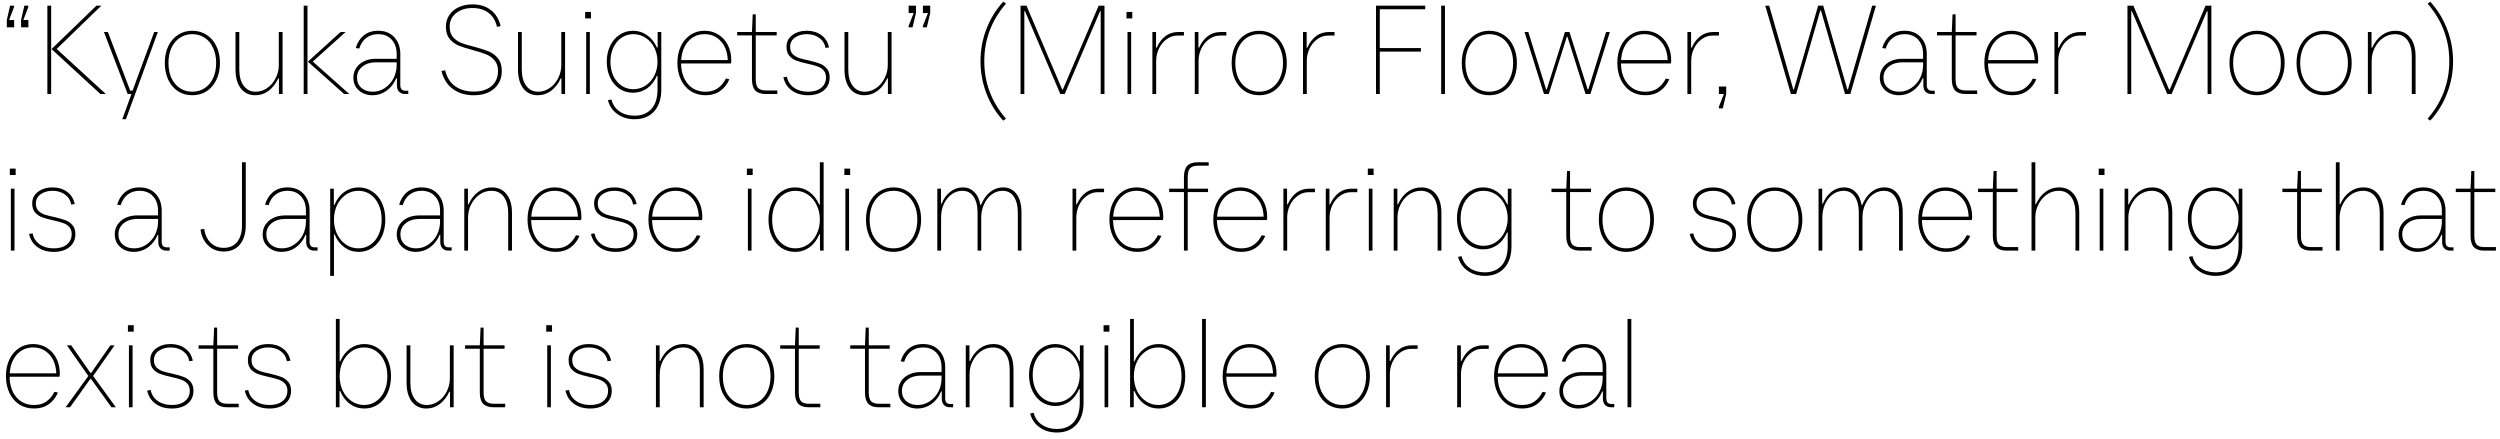 <svg width="399" height="70" viewBox="0 0 399 70" fill="none" xmlns="http://www.w3.org/2000/svg">
<path d="M2.256 4.365H1.088V3.196L1.611 0.9H2.236V1.142L1.45 3.196H2.256V4.365ZM4.532 4.365H3.364V3.196L3.888 0.9H4.512V1.142L3.726 3.196H4.532V4.365ZM8.164 15H7.56V0.9H8.164V15ZM16.181 0.9L9.05 7.809L16.886 15H16.02L8.224 7.829L15.395 0.9H16.181ZM21.163 14.456L24.608 5.11H25.192L20.096 19.029H19.512L20.982 15H20.378L16.591 5.11H17.215L20.781 14.456H21.163ZM30.693 15.201C29.834 15.201 29.069 14.987 28.397 14.557C27.739 14.114 27.222 13.503 26.846 12.724C26.484 11.932 26.302 11.039 26.302 10.045C26.302 9.051 26.484 8.165 26.846 7.386C27.222 6.607 27.739 6.003 28.397 5.573C29.069 5.13 29.834 4.908 30.693 4.908C31.553 4.908 32.318 5.13 32.99 5.573C33.661 6.003 34.178 6.607 34.541 7.386C34.917 8.165 35.105 9.051 35.105 10.045C35.105 11.039 34.917 11.932 34.541 12.724C34.178 13.503 33.661 14.114 32.99 14.557C32.318 14.987 31.553 15.201 30.693 15.201ZM30.693 14.637C31.445 14.637 32.11 14.443 32.688 14.053C33.265 13.664 33.708 13.127 34.017 12.442C34.339 11.744 34.5 10.945 34.5 10.045C34.5 9.159 34.339 8.366 34.017 7.668C33.708 6.97 33.265 6.426 32.688 6.036C32.11 5.647 31.445 5.452 30.693 5.452C29.941 5.452 29.277 5.647 28.699 6.036C28.122 6.426 27.672 6.97 27.35 7.668C27.041 8.366 26.886 9.159 26.886 10.045C26.886 10.945 27.041 11.744 27.35 12.442C27.672 13.127 28.122 13.664 28.699 14.053C29.277 14.443 29.941 14.637 30.693 14.637ZM40.75 15.201C39.783 15.201 39.011 14.839 38.433 14.114C37.869 13.375 37.587 12.368 37.587 11.092V5.11H38.192V11.072C38.192 12.187 38.427 13.06 38.897 13.691C39.367 14.322 40.004 14.637 40.81 14.637C41.468 14.637 42.079 14.443 42.643 14.053C43.207 13.664 43.657 13.14 43.993 12.482C44.328 11.824 44.496 11.126 44.496 10.387V5.11H45.101V15H44.516V12.502H44.416C44.026 13.348 43.509 14.013 42.865 14.496C42.234 14.966 41.529 15.201 40.75 15.201ZM49.074 15H48.47V0.9H49.074V15ZM55.157 5.11L49.92 9.823L55.742 15H54.916L49.135 9.843L54.352 5.11H55.157ZM65.159 14.476V15H64.615C64.239 15 63.93 14.879 63.688 14.637C63.46 14.396 63.346 14.06 63.346 13.63V12.482H63.245C62.883 13.342 62.359 14.013 61.674 14.496C61.003 14.966 60.264 15.201 59.458 15.201C58.599 15.201 57.874 14.946 57.283 14.436C56.692 13.912 56.397 13.234 56.397 12.402C56.397 11.811 56.551 11.287 56.86 10.83C57.169 10.374 57.592 10.018 58.129 9.763C58.679 9.508 59.29 9.38 59.962 9.38H63.306V8.635C63.306 7.681 63.044 6.916 62.52 6.339C61.996 5.748 61.271 5.452 60.345 5.452C59.606 5.452 58.975 5.654 58.451 6.057C57.927 6.459 57.558 7.023 57.343 7.749L56.779 7.668C57.021 6.822 57.444 6.151 58.048 5.654C58.666 5.157 59.431 4.908 60.345 4.908C61.446 4.908 62.312 5.258 62.943 5.956C63.574 6.641 63.89 7.534 63.89 8.635V13.59C63.89 13.872 63.957 14.094 64.091 14.255C64.239 14.402 64.434 14.476 64.675 14.476H65.159ZM59.478 14.637C60.19 14.637 60.835 14.443 61.412 14.053C62.003 13.664 62.466 13.147 62.802 12.502C63.138 11.844 63.306 11.139 63.306 10.387V9.944H59.982C59.123 9.944 58.404 10.172 57.827 10.629C57.263 11.086 56.981 11.676 56.981 12.402C56.981 13.073 57.216 13.617 57.686 14.033C58.156 14.436 58.753 14.637 59.478 14.637ZM75.614 15.201C74.312 15.201 73.204 14.872 72.291 14.214C71.378 13.543 70.767 12.583 70.458 11.334L71.042 11.213C71.311 12.341 71.848 13.194 72.653 13.771C73.473 14.335 74.46 14.617 75.614 14.617C76.823 14.617 77.77 14.322 78.455 13.731C79.139 13.127 79.482 12.328 79.482 11.334C79.482 10.622 79.301 10.058 78.938 9.642C78.575 9.212 78.126 8.89 77.588 8.675C77.065 8.46 76.353 8.232 75.453 7.99C74.5 7.735 73.741 7.493 73.177 7.265C72.613 7.023 72.136 6.668 71.747 6.198C71.358 5.714 71.163 5.07 71.163 4.264C71.163 3.566 71.344 2.948 71.707 2.411C72.069 1.86 72.573 1.437 73.217 1.142C73.862 0.846 74.594 0.699 75.413 0.699C76.595 0.699 77.568 1.001 78.334 1.605C79.113 2.196 79.636 3.049 79.905 4.163L79.321 4.284C79.092 3.304 78.643 2.558 77.971 2.048C77.3 1.538 76.447 1.283 75.413 1.283C74.339 1.283 73.459 1.558 72.774 2.109C72.103 2.646 71.767 3.364 71.767 4.264C71.767 4.949 71.942 5.499 72.291 5.916C72.64 6.318 73.076 6.627 73.6 6.842C74.124 7.044 74.822 7.252 75.695 7.467C76.662 7.722 77.434 7.97 78.011 8.212C78.589 8.454 79.079 8.823 79.482 9.32C79.885 9.817 80.086 10.488 80.086 11.334C80.086 12.489 79.683 13.422 78.878 14.134C78.085 14.846 76.998 15.201 75.614 15.201ZM85.835 15.201C84.868 15.201 84.096 14.839 83.519 14.114C82.955 13.375 82.673 12.368 82.673 11.092V5.11H83.277V11.072C83.277 12.187 83.512 13.06 83.982 13.691C84.452 14.322 85.09 14.637 85.895 14.637C86.553 14.637 87.164 14.443 87.728 14.053C88.292 13.664 88.742 13.14 89.078 12.482C89.414 11.824 89.582 11.126 89.582 10.387V5.11H90.186V15H89.602V12.502H89.501C89.112 13.348 88.595 14.013 87.95 14.496C87.319 14.966 86.614 15.201 85.835 15.201ZM94.139 15H93.555V5.11H94.139V15ZM94.321 2.934H93.394V1.907H94.321V2.934ZM101.273 19.029C100.212 19.029 99.299 18.753 98.534 18.203C97.768 17.666 97.264 16.927 97.023 15.987L97.587 15.886C97.788 16.692 98.218 17.323 98.876 17.78C99.547 18.236 100.346 18.465 101.273 18.465C102.428 18.465 103.327 18.102 103.972 17.377C104.617 16.652 104.939 15.618 104.939 14.275V12.099H104.838C104.462 12.972 103.938 13.644 103.267 14.114C102.596 14.57 101.85 14.799 101.031 14.799C100.239 14.799 99.52 14.59 98.876 14.174C98.245 13.744 97.748 13.154 97.385 12.402C97.023 11.65 96.841 10.797 96.841 9.843C96.841 8.903 97.023 8.057 97.385 7.305C97.748 6.553 98.245 5.969 98.876 5.553C99.52 5.123 100.239 4.908 101.031 4.908C101.85 4.908 102.596 5.143 103.267 5.613C103.938 6.07 104.469 6.735 104.858 7.608H104.959V5.11H105.543V14.275C105.543 15.779 105.16 16.947 104.395 17.78C103.643 18.612 102.602 19.029 101.273 19.029ZM101.071 14.235C101.797 14.235 102.455 14.04 103.045 13.65C103.636 13.261 104.1 12.731 104.435 12.059C104.771 11.388 104.939 10.649 104.939 9.843C104.939 9.038 104.771 8.299 104.435 7.628C104.1 6.956 103.636 6.426 103.045 6.036C102.455 5.647 101.797 5.452 101.071 5.452C100.373 5.452 99.749 5.64 99.198 6.016C98.648 6.392 98.211 6.916 97.889 7.587C97.58 8.259 97.426 9.011 97.426 9.843C97.426 10.689 97.58 11.448 97.889 12.12C98.211 12.778 98.648 13.295 99.198 13.671C99.749 14.047 100.373 14.235 101.071 14.235ZM116.714 9.662C116.714 9.81 116.694 9.964 116.653 10.125H108.697C108.724 11.482 109.086 12.576 109.785 13.409C110.496 14.228 111.436 14.637 112.605 14.637C113.397 14.637 114.055 14.449 114.579 14.073C115.116 13.684 115.539 13.174 115.848 12.543L116.412 12.643C116.076 13.436 115.586 14.06 114.941 14.517C114.297 14.973 113.518 15.201 112.605 15.201C111.718 15.201 110.933 14.987 110.248 14.557C109.577 14.114 109.053 13.503 108.677 12.724C108.301 11.932 108.113 11.039 108.113 10.045C108.113 9.051 108.294 8.165 108.657 7.386C109.033 6.607 109.543 6.003 110.188 5.573C110.846 5.13 111.598 4.908 112.444 4.908C113.263 4.908 113.995 5.11 114.639 5.513C115.297 5.916 115.807 6.48 116.17 7.205C116.533 7.916 116.714 8.736 116.714 9.662ZM112.444 5.452C111.396 5.452 110.53 5.835 109.845 6.6C109.174 7.352 108.798 8.346 108.717 9.582H116.15C116.096 8.319 115.727 7.319 115.042 6.58C114.371 5.828 113.504 5.452 112.444 5.452ZM122.187 15C121.448 15 120.898 14.812 120.535 14.436C120.186 14.06 120.012 13.462 120.012 12.643V5.654H117.655V5.11H120.012L120.132 2.29H120.616V5.11H123.96V5.654H120.616V12.643C120.616 13.288 120.737 13.751 120.978 14.033C121.234 14.302 121.65 14.436 122.227 14.436H124.06V15H122.187ZM128.969 15.201C127.948 15.201 127.089 14.953 126.39 14.456C125.692 13.959 125.236 13.254 125.021 12.341L125.585 12.24C125.732 12.979 126.108 13.563 126.713 13.993C127.317 14.423 128.069 14.637 128.969 14.637C129.855 14.637 130.553 14.429 131.064 14.013C131.574 13.597 131.829 13.046 131.829 12.361C131.829 11.878 131.695 11.495 131.426 11.213C131.171 10.931 130.842 10.723 130.439 10.589C130.036 10.441 129.513 10.3 128.868 10.166C128.143 10.005 127.559 9.843 127.116 9.682C126.672 9.521 126.296 9.266 125.988 8.917C125.679 8.554 125.524 8.071 125.524 7.467C125.524 6.688 125.833 6.07 126.451 5.613C127.069 5.143 127.841 4.908 128.767 4.908C129.667 4.908 130.432 5.137 131.064 5.593C131.708 6.036 132.124 6.694 132.312 7.567L131.748 7.648C131.628 6.963 131.292 6.426 130.741 6.036C130.204 5.647 129.546 5.452 128.767 5.452C128.015 5.452 127.384 5.634 126.874 5.996C126.364 6.359 126.108 6.849 126.108 7.467C126.108 7.95 126.236 8.333 126.491 8.615C126.76 8.883 127.089 9.091 127.478 9.239C127.881 9.373 128.411 9.508 129.069 9.642C129.808 9.817 130.392 9.984 130.822 10.146C131.265 10.307 131.641 10.569 131.95 10.931C132.259 11.28 132.413 11.757 132.413 12.361C132.413 13.234 132.098 13.926 131.466 14.436C130.835 14.946 130.003 15.201 128.969 15.201ZM137.943 15.201C136.976 15.201 136.204 14.839 135.626 14.114C135.062 13.375 134.78 12.368 134.78 11.092V5.11H135.385V11.072C135.385 12.187 135.62 13.06 136.09 13.691C136.56 14.322 137.197 14.637 138.003 14.637C138.661 14.637 139.272 14.443 139.836 14.053C140.4 13.664 140.85 13.14 141.186 12.482C141.521 11.824 141.689 11.126 141.689 10.387V5.11H142.294V15H141.709V12.502H141.609C141.219 13.348 140.702 14.013 140.058 14.496C139.427 14.966 138.722 15.201 137.943 15.201ZM145.643 4.365H145.018V4.123L145.824 2.088H145.018V0.9H146.187V2.088L145.643 4.365ZM147.919 4.365H147.295V4.123L148.1 2.088H147.295V0.9H148.463V2.088L147.919 4.365ZM160.113 19.25C158.958 18.001 158.065 16.558 157.434 14.919C156.803 13.268 156.487 11.549 156.487 9.763C156.487 7.977 156.803 6.265 157.434 4.626C158.065 2.975 158.958 1.524 160.113 0.276L160.556 0.578C158.246 3.25 157.091 6.312 157.091 9.763C157.091 13.214 158.246 16.276 160.556 18.948L160.113 19.25ZM163.484 15H162.88V0.9H163.826L169.527 14.295H169.627L175.348 0.9H176.275V15H175.67V1.786H175.57L169.93 15H169.225L163.585 1.786H163.484V15ZM180.533 15H179.949V5.11H180.533V15ZM180.714 2.934H179.788V1.907H180.714V2.934ZM183.92 15V5.11H184.504V7.608H184.605C184.968 6.802 185.438 6.184 186.015 5.754C186.592 5.325 187.271 5.11 188.049 5.11H188.956V5.674H187.949C187.304 5.674 186.72 5.869 186.196 6.258C185.673 6.634 185.263 7.131 184.968 7.749C184.672 8.366 184.524 9.024 184.524 9.723V15H183.92ZM190.687 15V5.11H191.271V7.608H191.372C191.734 6.802 192.204 6.184 192.782 5.754C193.359 5.325 194.037 5.11 194.816 5.11H195.723V5.674H194.715C194.071 5.674 193.487 5.869 192.963 6.258C192.439 6.634 192.03 7.131 191.734 7.749C191.439 8.366 191.291 9.024 191.291 9.723V15H190.687ZM200.963 15.201C200.104 15.201 199.338 14.987 198.667 14.557C198.009 14.114 197.492 13.503 197.116 12.724C196.753 11.932 196.572 11.039 196.572 10.045C196.572 9.051 196.753 8.165 197.116 7.386C197.492 6.607 198.009 6.003 198.667 5.573C199.338 5.13 200.104 4.908 200.963 4.908C201.823 4.908 202.588 5.13 203.259 5.573C203.931 6.003 204.448 6.607 204.81 7.386C205.186 8.165 205.374 9.051 205.374 10.045C205.374 11.039 205.186 11.932 204.81 12.724C204.448 13.503 203.931 14.114 203.259 14.557C202.588 14.987 201.823 15.201 200.963 15.201ZM200.963 14.637C201.715 14.637 202.38 14.443 202.957 14.053C203.535 13.664 203.978 13.127 204.287 12.442C204.609 11.744 204.77 10.945 204.77 10.045C204.77 9.159 204.609 8.366 204.287 7.668C203.978 6.97 203.535 6.426 202.957 6.036C202.38 5.647 201.715 5.452 200.963 5.452C200.211 5.452 199.546 5.647 198.969 6.036C198.392 6.426 197.942 6.97 197.619 7.668C197.311 8.366 197.156 9.159 197.156 10.045C197.156 10.945 197.311 11.744 197.619 12.442C197.942 13.127 198.392 13.664 198.969 14.053C199.546 14.443 200.211 14.637 200.963 14.637ZM207.958 15V5.11H208.542V7.608H208.643C209.005 6.802 209.475 6.184 210.053 5.754C210.63 5.325 211.308 5.11 212.087 5.11H212.993V5.674H211.986C211.342 5.674 210.758 5.869 210.234 6.258C209.71 6.634 209.301 7.131 209.005 7.749C208.71 8.366 208.562 9.024 208.562 9.723V15H207.958ZM227.466 0.9V1.484H220.214V7.668H226.781V8.232H220.214V15H219.61V0.9H227.466ZM230.615 15H230.011V0.9H230.615V15ZM237.688 15.201C236.829 15.201 236.064 14.987 235.392 14.557C234.734 14.114 234.217 13.503 233.841 12.724C233.479 11.932 233.297 11.039 233.297 10.045C233.297 9.051 233.479 8.165 233.841 7.386C234.217 6.607 234.734 6.003 235.392 5.573C236.064 5.13 236.829 4.908 237.688 4.908C238.548 4.908 239.313 5.13 239.985 5.573C240.656 6.003 241.173 6.607 241.536 7.386C241.912 8.165 242.1 9.051 242.1 10.045C242.1 11.039 241.912 11.932 241.536 12.724C241.173 13.503 240.656 14.114 239.985 14.557C239.313 14.987 238.548 15.201 237.688 15.201ZM237.688 14.637C238.44 14.637 239.105 14.443 239.683 14.053C240.26 13.664 240.703 13.127 241.012 12.442C241.334 11.744 241.495 10.945 241.495 10.045C241.495 9.159 241.334 8.366 241.012 7.668C240.703 6.97 240.26 6.426 239.683 6.036C239.105 5.647 238.44 5.452 237.688 5.452C236.936 5.452 236.272 5.647 235.694 6.036C235.117 6.426 234.667 6.97 234.345 7.668C234.036 8.366 233.881 9.159 233.881 10.045C233.881 10.945 234.036 11.744 234.345 12.442C234.667 13.127 235.117 13.664 235.694 14.053C236.272 14.443 236.936 14.637 237.688 14.637ZM247.185 15H246.42L243.318 5.11H243.922L246.762 14.275H246.863L249.764 5.11H250.489L253.389 14.275H253.49L256.33 5.11H256.935L253.833 15H253.047L250.167 5.875H250.066L247.185 15ZM266.723 9.662C266.723 9.81 266.703 9.964 266.662 10.125H258.706C258.733 11.482 259.095 12.576 259.794 13.409C260.505 14.228 261.445 14.637 262.614 14.637C263.406 14.637 264.064 14.449 264.588 14.073C265.125 13.684 265.548 13.174 265.857 12.543L266.421 12.643C266.085 13.436 265.595 14.06 264.95 14.517C264.306 14.973 263.527 15.201 262.614 15.201C261.727 15.201 260.942 14.987 260.257 14.557C259.585 14.114 259.062 13.503 258.686 12.724C258.31 11.932 258.122 11.039 258.122 10.045C258.122 9.051 258.303 8.165 258.666 7.386C259.042 6.607 259.552 6.003 260.196 5.573C260.854 5.13 261.606 4.908 262.452 4.908C263.272 4.908 264.003 5.11 264.648 5.513C265.306 5.916 265.816 6.48 266.179 7.205C266.541 7.916 266.723 8.736 266.723 9.662ZM262.452 5.452C261.405 5.452 260.539 5.835 259.854 6.6C259.183 7.352 258.807 8.346 258.726 9.582H266.159C266.105 8.319 265.736 7.319 265.051 6.58C264.379 5.828 263.513 5.452 262.452 5.452ZM269.311 15V5.11H269.895V7.608H269.996C270.358 6.802 270.828 6.184 271.406 5.754C271.983 5.325 272.661 5.11 273.44 5.11H274.346V5.674H273.339C272.695 5.674 272.111 5.869 271.587 6.258C271.063 6.634 270.654 7.131 270.358 7.749C270.063 8.366 269.915 9.024 269.915 9.723V15H269.311ZM274.958 17.296H274.334V17.034L275.139 15H274.334V13.812H275.502V15L274.958 17.296ZM286.672 15H285.826L281.737 0.9H282.362L286.209 14.275H286.31L290.177 0.9H290.983L294.83 14.275H294.931L298.798 0.9H299.403L295.314 15H294.468L290.62 1.665H290.52L286.672 15ZM308.781 14.476V15H308.237C307.861 15 307.552 14.879 307.31 14.637C307.082 14.396 306.968 14.06 306.968 13.63V12.482H306.867C306.504 13.342 305.981 14.013 305.296 14.496C304.624 14.966 303.886 15.201 303.08 15.201C302.221 15.201 301.496 14.946 300.905 14.436C300.314 13.912 300.018 13.234 300.018 12.402C300.018 11.811 300.173 11.287 300.482 10.83C300.791 10.374 301.214 10.018 301.751 9.763C302.301 9.508 302.912 9.38 303.584 9.38H306.927V8.635C306.927 7.681 306.666 6.916 306.142 6.339C305.618 5.748 304.893 5.452 303.966 5.452C303.228 5.452 302.597 5.654 302.073 6.057C301.549 6.459 301.18 7.023 300.965 7.749L300.401 7.668C300.643 6.822 301.066 6.151 301.67 5.654C302.288 5.157 303.053 4.908 303.966 4.908C305.068 4.908 305.934 5.258 306.565 5.956C307.196 6.641 307.512 7.534 307.512 8.635V13.59C307.512 13.872 307.579 14.094 307.713 14.255C307.861 14.402 308.055 14.476 308.297 14.476H308.781ZM303.1 14.637C303.812 14.637 304.457 14.443 305.034 14.053C305.625 13.664 306.088 13.147 306.424 12.502C306.76 11.844 306.927 11.139 306.927 10.387V9.944H303.604C302.744 9.944 302.026 10.172 301.449 10.629C300.885 11.086 300.603 11.676 300.603 12.402C300.603 13.073 300.838 13.617 301.308 14.033C301.778 14.436 302.375 14.637 303.1 14.637ZM313.681 15C312.943 15 312.392 14.812 312.03 14.436C311.681 14.06 311.506 13.462 311.506 12.643V5.654H309.149V5.11H311.506L311.627 2.29H312.11V5.11H315.454V5.654H312.11V12.643C312.11 13.288 312.231 13.751 312.473 14.033C312.728 14.302 313.144 14.436 313.722 14.436H315.555V15H313.681ZM325.302 9.662C325.302 9.81 325.282 9.964 325.242 10.125H317.285C317.312 11.482 317.675 12.576 318.373 13.409C319.085 14.228 320.025 14.637 321.193 14.637C321.985 14.637 322.643 14.449 323.167 14.073C323.704 13.684 324.127 13.174 324.436 12.543L325 12.643C324.664 13.436 324.174 14.06 323.53 14.517C322.885 14.973 322.106 15.201 321.193 15.201C320.307 15.201 319.521 14.987 318.836 14.557C318.165 14.114 317.641 13.503 317.265 12.724C316.889 11.932 316.701 11.039 316.701 10.045C316.701 9.051 316.882 8.165 317.245 7.386C317.621 6.607 318.131 6.003 318.776 5.573C319.434 5.13 320.186 4.908 321.032 4.908C321.851 4.908 322.583 5.11 323.227 5.513C323.885 5.916 324.396 6.48 324.758 7.205C325.121 7.916 325.302 8.736 325.302 9.662ZM321.032 5.452C319.984 5.452 319.118 5.835 318.433 6.6C317.762 7.352 317.386 8.346 317.305 9.582H324.738C324.684 8.319 324.315 7.319 323.63 6.58C322.959 5.828 322.093 5.452 321.032 5.452ZM327.89 15V5.11H328.474V7.608H328.575C328.938 6.802 329.408 6.184 329.985 5.754C330.562 5.325 331.241 5.11 332.019 5.11H332.926V5.674H331.919C331.274 5.674 330.69 5.869 330.166 6.258C329.643 6.634 329.233 7.131 328.938 7.749C328.642 8.366 328.494 9.024 328.494 9.723V15H327.89ZM340.147 15H339.542V0.9H340.489L346.189 14.295H346.29L352.011 0.9H352.937V15H352.333V1.786H352.232L346.592 15H345.887L340.247 1.786H340.147V15ZM360.217 15.201C359.358 15.201 358.593 14.987 357.921 14.557C357.263 14.114 356.746 13.503 356.37 12.724C356.008 11.932 355.826 11.039 355.826 10.045C355.826 9.051 356.008 8.165 356.37 7.386C356.746 6.607 357.263 6.003 357.921 5.573C358.593 5.13 359.358 4.908 360.217 4.908C361.077 4.908 361.842 5.13 362.514 5.573C363.185 6.003 363.702 6.607 364.065 7.386C364.441 8.165 364.629 9.051 364.629 10.045C364.629 11.039 364.441 11.932 364.065 12.724C363.702 13.503 363.185 14.114 362.514 14.557C361.842 14.987 361.077 15.201 360.217 15.201ZM360.217 14.637C360.969 14.637 361.634 14.443 362.212 14.053C362.789 13.664 363.232 13.127 363.541 12.442C363.863 11.744 364.024 10.945 364.024 10.045C364.024 9.159 363.863 8.366 363.541 7.668C363.232 6.97 362.789 6.426 362.212 6.036C361.634 5.647 360.969 5.452 360.217 5.452C359.465 5.452 358.801 5.647 358.223 6.036C357.646 6.426 357.196 6.97 356.874 7.668C356.565 8.366 356.41 9.159 356.41 10.045C356.41 10.945 356.565 11.744 356.874 12.442C357.196 13.127 357.646 13.664 358.223 14.053C358.801 14.443 359.465 14.637 360.217 14.637ZM370.918 15.201C370.059 15.201 369.293 14.987 368.622 14.557C367.964 14.114 367.447 13.503 367.071 12.724C366.708 11.932 366.527 11.039 366.527 10.045C366.527 9.051 366.708 8.165 367.071 7.386C367.447 6.607 367.964 6.003 368.622 5.573C369.293 5.13 370.059 4.908 370.918 4.908C371.778 4.908 372.543 5.13 373.215 5.573C373.886 6.003 374.403 6.607 374.766 7.386C375.142 8.165 375.33 9.051 375.33 10.045C375.33 11.039 375.142 11.932 374.766 12.724C374.403 13.503 373.886 14.114 373.215 14.557C372.543 14.987 371.778 15.201 370.918 15.201ZM370.918 14.637C371.67 14.637 372.335 14.443 372.912 14.053C373.49 13.664 373.933 13.127 374.242 12.442C374.564 11.744 374.725 10.945 374.725 10.045C374.725 9.159 374.564 8.366 374.242 7.668C373.933 6.97 373.49 6.426 372.912 6.036C372.335 5.647 371.67 5.452 370.918 5.452C370.166 5.452 369.502 5.647 368.924 6.036C368.347 6.426 367.897 6.97 367.575 7.668C367.266 8.366 367.111 9.159 367.111 10.045C367.111 10.945 367.266 11.744 367.575 12.442C367.897 13.127 368.347 13.664 368.924 14.053C369.502 14.443 370.166 14.637 370.918 14.637ZM377.913 15V5.11H378.497V7.608H378.598C378.987 6.748 379.504 6.083 380.149 5.613C380.793 5.143 381.512 4.908 382.304 4.908C383.311 4.908 384.097 5.271 384.661 5.996C385.238 6.708 385.527 7.708 385.527 8.997V15H384.923V9.038C384.923 7.91 384.688 7.03 384.218 6.399C383.748 5.768 383.09 5.452 382.244 5.452C381.572 5.452 380.948 5.647 380.37 6.036C379.806 6.426 379.356 6.95 379.021 7.608C378.685 8.266 378.517 8.964 378.517 9.702V15H377.913ZM387.444 18.948C389.753 16.276 390.908 13.214 390.908 9.763C390.908 6.312 389.753 3.25 387.444 0.578L387.867 0.276C389.021 1.524 389.914 2.975 390.546 4.626C391.19 6.265 391.512 7.977 391.512 9.763C391.512 11.549 391.19 13.268 390.546 14.919C389.914 16.558 389.021 18.001 387.867 19.25L387.444 18.948ZM2.316 40H1.732V30.11H2.316V40ZM2.498 27.934H1.571V26.907H2.498V27.934ZM8.584 40.201C7.563 40.201 6.704 39.953 6.006 39.456C5.307 38.959 4.851 38.254 4.636 37.341L5.2 37.24C5.348 37.979 5.724 38.563 6.328 38.993C6.932 39.423 7.684 39.637 8.584 39.637C9.47 39.637 10.168 39.429 10.679 39.013C11.189 38.597 11.444 38.046 11.444 37.361C11.444 36.878 11.31 36.495 11.041 36.213C10.786 35.931 10.457 35.723 10.054 35.589C9.651 35.441 9.128 35.3 8.483 35.166C7.758 35.005 7.174 34.843 6.731 34.682C6.288 34.521 5.912 34.266 5.603 33.917C5.294 33.554 5.139 33.071 5.139 32.467C5.139 31.688 5.448 31.07 6.066 30.613C6.684 30.143 7.456 29.908 8.382 29.908C9.282 29.908 10.047 30.137 10.679 30.593C11.323 31.036 11.739 31.694 11.928 32.567L11.364 32.648C11.243 31.963 10.907 31.426 10.356 31.036C9.819 30.647 9.161 30.452 8.382 30.452C7.63 30.452 6.999 30.634 6.489 30.996C5.979 31.359 5.724 31.849 5.724 32.467C5.724 32.95 5.851 33.333 6.106 33.615C6.375 33.883 6.704 34.091 7.093 34.239C7.496 34.373 8.027 34.508 8.685 34.642C9.423 34.817 10.007 34.984 10.437 35.146C10.88 35.307 11.256 35.569 11.565 35.931C11.874 36.28 12.028 36.757 12.028 37.361C12.028 38.234 11.713 38.926 11.082 39.436C10.45 39.946 9.618 40.201 8.584 40.201ZM27.076 39.476V40H26.532C26.156 40 25.848 39.879 25.606 39.637C25.378 39.396 25.263 39.06 25.263 38.63V37.482H25.163C24.8 38.342 24.276 39.013 23.591 39.496C22.92 39.966 22.181 40.201 21.376 40.201C20.516 40.201 19.791 39.946 19.2 39.436C18.61 38.912 18.314 38.234 18.314 37.402C18.314 36.811 18.468 36.287 18.777 35.83C19.086 35.374 19.509 35.018 20.046 34.763C20.597 34.508 21.208 34.38 21.879 34.38H25.223V33.635C25.223 32.681 24.961 31.916 24.438 31.339C23.914 30.748 23.189 30.452 22.262 30.452C21.523 30.452 20.892 30.654 20.369 31.057C19.845 31.459 19.476 32.023 19.261 32.749L18.697 32.668C18.939 31.822 19.361 31.151 19.966 30.654C20.584 30.157 21.349 29.908 22.262 29.908C23.363 29.908 24.229 30.258 24.86 30.956C25.492 31.641 25.807 32.534 25.807 33.635V38.59C25.807 38.872 25.874 39.094 26.009 39.255C26.156 39.402 26.351 39.476 26.593 39.476H27.076ZM21.396 39.637C22.108 39.637 22.752 39.443 23.33 39.053C23.921 38.664 24.384 38.147 24.72 37.502C25.055 36.844 25.223 36.139 25.223 35.387V34.944H21.899C21.04 34.944 20.322 35.172 19.744 35.629C19.18 36.086 18.898 36.676 18.898 37.402C18.898 38.073 19.133 38.617 19.603 39.033C20.073 39.436 20.671 39.637 21.396 39.637ZM35.719 40.141C34.739 40.141 33.913 39.825 33.242 39.194C32.57 38.563 32.154 37.71 31.993 36.636L32.577 36.515C32.724 37.469 33.074 38.214 33.624 38.751C34.175 39.288 34.873 39.557 35.719 39.557C36.632 39.557 37.344 39.241 37.854 38.61C38.364 37.966 38.62 37.079 38.62 35.951V25.9H39.224V35.951C39.224 37.254 38.908 38.281 38.277 39.033C37.66 39.772 36.807 40.141 35.719 40.141ZM50.681 39.476V40H50.137C49.761 40 49.452 39.879 49.211 39.637C48.982 39.396 48.868 39.06 48.868 38.63V37.482H48.767C48.405 38.342 47.881 39.013 47.196 39.496C46.525 39.966 45.786 40.201 44.981 40.201C44.121 40.201 43.396 39.946 42.805 39.436C42.214 38.912 41.919 38.234 41.919 37.402C41.919 36.811 42.073 36.287 42.382 35.83C42.691 35.374 43.114 35.018 43.651 34.763C44.202 34.508 44.813 34.38 45.484 34.38H48.828V33.635C48.828 32.681 48.566 31.916 48.042 31.339C47.519 30.748 46.794 30.452 45.867 30.452C45.128 30.452 44.497 30.654 43.974 31.057C43.45 31.459 43.081 32.023 42.866 32.749L42.302 32.668C42.543 31.822 42.966 31.151 43.571 30.654C44.188 30.157 44.954 29.908 45.867 29.908C46.968 29.908 47.834 30.258 48.465 30.956C49.096 31.641 49.412 32.534 49.412 33.635V38.59C49.412 38.872 49.479 39.094 49.614 39.255C49.761 39.402 49.956 39.476 50.198 39.476H50.681ZM45.001 39.637C45.712 39.637 46.357 39.443 46.934 39.053C47.525 38.664 47.989 38.147 48.324 37.502C48.66 36.844 48.828 36.139 48.828 35.387V34.944H45.504C44.645 34.944 43.926 35.172 43.349 35.629C42.785 36.086 42.503 36.676 42.503 37.402C42.503 38.073 42.738 38.617 43.208 39.033C43.678 39.436 44.276 39.637 45.001 39.637ZM52.697 44.029V30.11H53.281V32.688H53.382C53.758 31.802 54.281 31.117 54.953 30.634C55.638 30.15 56.403 29.908 57.249 29.908C58.055 29.908 58.78 30.13 59.425 30.573C60.083 31.003 60.593 31.607 60.955 32.386C61.318 33.165 61.499 34.051 61.499 35.045C61.499 36.039 61.318 36.932 60.955 37.724C60.593 38.503 60.083 39.114 59.425 39.557C58.78 39.987 58.055 40.201 57.249 40.201C56.403 40.201 55.644 39.96 54.973 39.476C54.301 38.993 53.778 38.308 53.402 37.422H53.301V44.029H52.697ZM57.209 39.637C57.92 39.637 58.558 39.443 59.122 39.053C59.686 38.664 60.123 38.127 60.432 37.442C60.754 36.744 60.915 35.945 60.915 35.045C60.915 34.145 60.754 33.353 60.432 32.668C60.123 31.97 59.686 31.426 59.122 31.036C58.558 30.647 57.92 30.452 57.209 30.452C56.47 30.452 55.806 30.654 55.215 31.057C54.624 31.459 54.154 32.01 53.805 32.708C53.469 33.407 53.301 34.185 53.301 35.045C53.301 35.904 53.469 36.683 53.805 37.381C54.154 38.08 54.624 38.63 55.215 39.033C55.806 39.436 56.47 39.637 57.209 39.637ZM72.083 39.476V40H71.539C71.163 40 70.854 39.879 70.612 39.637C70.384 39.396 70.27 39.06 70.27 38.63V37.482H70.169C69.807 38.342 69.283 39.013 68.598 39.496C67.927 39.966 67.188 40.201 66.382 40.201C65.523 40.201 64.798 39.946 64.207 39.436C63.616 38.912 63.321 38.234 63.321 37.402C63.321 36.811 63.475 36.287 63.784 35.83C64.093 35.374 64.516 35.018 65.053 34.763C65.603 34.508 66.215 34.38 66.886 34.38H70.23V33.635C70.23 32.681 69.968 31.916 69.444 31.339C68.92 30.748 68.195 30.452 67.269 30.452C66.53 30.452 65.899 30.654 65.375 31.057C64.852 31.459 64.482 32.023 64.267 32.749L63.703 32.668C63.945 31.822 64.368 31.151 64.972 30.654C65.59 30.157 66.356 29.908 67.269 29.908C68.37 29.908 69.236 30.258 69.867 30.956C70.498 31.641 70.814 32.534 70.814 33.635V38.59C70.814 38.872 70.881 39.094 71.015 39.255C71.163 39.402 71.358 39.476 71.599 39.476H72.083ZM66.403 39.637C67.114 39.637 67.759 39.443 68.336 39.053C68.927 38.664 69.39 38.147 69.726 37.502C70.062 36.844 70.23 36.139 70.23 35.387V34.944H66.906C66.047 34.944 65.328 35.172 64.751 35.629C64.187 36.086 63.905 36.676 63.905 37.402C63.905 38.073 64.14 38.617 64.61 39.033C65.08 39.436 65.677 39.637 66.403 39.637ZM74.099 40V30.11H74.683V32.608H74.783C75.173 31.748 75.69 31.083 76.334 30.613C76.979 30.143 77.697 29.908 78.49 29.908C79.497 29.908 80.282 30.271 80.846 30.996C81.424 31.708 81.713 32.708 81.713 33.997V40H81.108V34.038C81.108 32.91 80.873 32.03 80.403 31.399C79.933 30.768 79.275 30.452 78.429 30.452C77.758 30.452 77.133 30.647 76.556 31.036C75.992 31.426 75.542 31.95 75.206 32.608C74.871 33.266 74.703 33.964 74.703 34.702V40H74.099ZM92.794 34.662C92.794 34.81 92.774 34.964 92.734 35.125H84.777C84.804 36.482 85.167 37.576 85.865 38.409C86.577 39.228 87.517 39.637 88.685 39.637C89.477 39.637 90.135 39.449 90.659 39.073C91.196 38.684 91.619 38.174 91.928 37.543L92.492 37.643C92.156 38.436 91.666 39.06 91.022 39.517C90.377 39.973 89.598 40.201 88.685 40.201C87.799 40.201 87.013 39.987 86.328 39.557C85.657 39.114 85.133 38.503 84.757 37.724C84.381 36.932 84.193 36.039 84.193 35.045C84.193 34.051 84.374 33.165 84.737 32.386C85.113 31.607 85.623 31.003 86.268 30.573C86.926 30.13 87.678 29.908 88.524 29.908C89.343 29.908 90.075 30.11 90.719 30.513C91.377 30.916 91.888 31.48 92.25 32.205C92.613 32.916 92.794 33.736 92.794 34.662ZM88.524 30.452C87.477 30.452 86.61 30.835 85.925 31.6C85.254 32.352 84.878 33.346 84.797 34.582H92.23C92.177 33.319 91.807 32.319 91.122 31.58C90.451 30.828 89.585 30.452 88.524 30.452ZM98.263 40.201C97.242 40.201 96.383 39.953 95.684 39.456C94.986 38.959 94.529 38.254 94.315 37.341L94.879 37.24C95.026 37.979 95.402 38.563 96.007 38.993C96.611 39.423 97.363 39.637 98.263 39.637C99.149 39.637 99.847 39.429 100.358 39.013C100.868 38.597 101.123 38.046 101.123 37.361C101.123 36.878 100.989 36.495 100.72 36.213C100.465 35.931 100.136 35.723 99.733 35.589C99.33 35.441 98.806 35.3 98.162 35.166C97.437 35.005 96.853 34.843 96.409 34.682C95.966 34.521 95.59 34.266 95.281 33.917C94.973 33.554 94.818 33.071 94.818 32.467C94.818 31.688 95.127 31.07 95.745 30.613C96.362 30.143 97.135 29.908 98.061 29.908C98.961 29.908 99.726 30.137 100.358 30.593C101.002 31.036 101.418 31.694 101.606 32.567L101.042 32.648C100.922 31.963 100.586 31.426 100.035 31.036C99.498 30.647 98.84 30.452 98.061 30.452C97.309 30.452 96.678 30.634 96.168 30.996C95.657 31.359 95.402 31.849 95.402 32.467C95.402 32.95 95.53 33.333 95.785 33.615C96.054 33.883 96.383 34.091 96.772 34.239C97.175 34.373 97.705 34.508 98.363 34.642C99.102 34.817 99.686 34.984 100.116 35.146C100.559 35.307 100.935 35.569 101.244 35.931C101.553 36.28 101.707 36.757 101.707 37.361C101.707 38.234 101.392 38.926 100.76 39.436C100.129 39.946 99.297 40.201 98.263 40.201ZM112.091 34.662C112.091 34.81 112.071 34.964 112.031 35.125H104.074C104.101 36.482 104.464 37.576 105.162 38.409C105.874 39.228 106.814 39.637 107.982 39.637C108.774 39.637 109.432 39.449 109.956 39.073C110.493 38.684 110.916 38.174 111.225 37.543L111.789 37.643C111.453 38.436 110.963 39.06 110.319 39.517C109.674 39.973 108.895 40.201 107.982 40.201C107.096 40.201 106.31 39.987 105.625 39.557C104.954 39.114 104.43 38.503 104.054 37.724C103.678 36.932 103.49 36.039 103.49 35.045C103.49 34.051 103.671 33.165 104.034 32.386C104.41 31.607 104.92 31.003 105.565 30.573C106.223 30.13 106.975 29.908 107.821 29.908C108.64 29.908 109.372 30.11 110.016 30.513C110.674 30.916 111.185 31.48 111.547 32.205C111.91 32.916 112.091 33.736 112.091 34.662ZM107.821 30.452C106.773 30.452 105.907 30.835 105.222 31.6C104.551 32.352 104.175 33.346 104.094 34.582H111.527C111.473 33.319 111.104 32.319 110.419 31.58C109.748 30.828 108.882 30.452 107.821 30.452ZM119.947 40H119.363V30.11H119.947V40ZM120.129 27.934H119.202V26.907H120.129V27.934ZM126.9 40.201C126.094 40.201 125.362 39.987 124.704 39.557C124.059 39.114 123.556 38.503 123.193 37.724C122.831 36.932 122.649 36.039 122.649 35.045C122.649 34.051 122.831 33.165 123.193 32.386C123.556 31.607 124.059 31.003 124.704 30.573C125.362 30.13 126.094 29.908 126.9 29.908C127.746 29.908 128.504 30.15 129.176 30.634C129.847 31.117 130.371 31.795 130.747 32.668H130.848V25.9H131.452V40H130.868V37.402H130.767C130.391 38.301 129.861 38.993 129.176 39.476C128.504 39.96 127.746 40.201 126.9 40.201ZM126.94 39.637C127.678 39.637 128.343 39.436 128.934 39.033C129.525 38.63 129.988 38.08 130.324 37.381C130.673 36.683 130.848 35.904 130.848 35.045C130.848 34.185 130.673 33.407 130.324 32.708C129.988 32.01 129.525 31.459 128.934 31.057C128.343 30.654 127.678 30.452 126.94 30.452C126.228 30.452 125.59 30.647 125.026 31.036C124.462 31.426 124.019 31.97 123.697 32.668C123.388 33.353 123.234 34.145 123.234 35.045C123.234 35.945 123.388 36.744 123.697 37.442C124.019 38.127 124.462 38.664 125.026 39.053C125.59 39.443 126.228 39.637 126.94 39.637ZM135.507 40H134.923V30.11H135.507V40ZM135.688 27.934H134.762V26.907H135.688V27.934ZM142.6 40.201C141.741 40.201 140.975 39.987 140.304 39.557C139.646 39.114 139.129 38.503 138.753 37.724C138.39 36.932 138.209 36.039 138.209 35.045C138.209 34.051 138.39 33.165 138.753 32.386C139.129 31.607 139.646 31.003 140.304 30.573C140.975 30.13 141.741 29.908 142.6 29.908C143.46 29.908 144.225 30.13 144.896 30.573C145.568 31.003 146.085 31.607 146.447 32.386C146.823 33.165 147.011 34.051 147.011 35.045C147.011 36.039 146.823 36.932 146.447 37.724C146.085 38.503 145.568 39.114 144.896 39.557C144.225 39.987 143.46 40.201 142.6 40.201ZM142.6 39.637C143.352 39.637 144.017 39.443 144.594 39.053C145.172 38.664 145.615 38.127 145.924 37.442C146.246 36.744 146.407 35.945 146.407 35.045C146.407 34.159 146.246 33.366 145.924 32.668C145.615 31.97 145.172 31.426 144.594 31.036C144.017 30.647 143.352 30.452 142.6 30.452C141.848 30.452 141.183 30.647 140.606 31.036C140.029 31.426 139.579 31.97 139.256 32.668C138.948 33.366 138.793 34.159 138.793 35.045C138.793 35.945 138.948 36.744 139.256 37.442C139.579 38.127 140.029 38.664 140.606 39.053C141.183 39.443 141.848 39.637 142.6 39.637ZM149.595 40V30.11H150.179V32.507H150.28C150.602 31.715 151.058 31.083 151.649 30.613C152.254 30.143 152.925 29.908 153.664 29.908C154.402 29.908 155.013 30.157 155.497 30.654C155.993 31.137 156.316 31.822 156.463 32.708H156.564C156.94 31.809 157.43 31.117 158.035 30.634C158.639 30.15 159.317 29.908 160.069 29.908C161.009 29.908 161.734 30.264 162.244 30.976C162.768 31.674 163.03 32.675 163.03 33.977V40H162.446V34.018C162.446 32.876 162.231 31.997 161.801 31.379C161.385 30.761 160.787 30.452 160.009 30.452C159.391 30.452 158.82 30.64 158.296 31.016C157.786 31.392 157.377 31.909 157.068 32.567C156.759 33.212 156.604 33.917 156.604 34.682V40H156.02V34.018C156.02 32.863 155.805 31.983 155.376 31.379C154.959 30.761 154.362 30.452 153.583 30.452C152.965 30.452 152.395 30.64 151.871 31.016C151.361 31.392 150.951 31.903 150.642 32.547C150.347 33.192 150.199 33.903 150.199 34.682V40H149.595ZM171.174 40V30.11H171.758V32.608H171.858C172.221 31.802 172.691 31.184 173.268 30.754C173.846 30.325 174.524 30.11 175.303 30.11H176.209V30.674H175.202C174.558 30.674 173.973 30.869 173.45 31.258C172.926 31.634 172.516 32.131 172.221 32.749C171.926 33.366 171.778 34.024 171.778 34.723V40H171.174ZM185.66 34.662C185.66 34.81 185.64 34.964 185.599 35.125H177.643C177.67 36.482 178.032 37.576 178.731 38.409C179.442 39.228 180.382 39.637 181.551 39.637C182.343 39.637 183.001 39.449 183.525 39.073C184.062 38.684 184.485 38.174 184.794 37.543L185.358 37.643C185.022 38.436 184.532 39.06 183.887 39.517C183.243 39.973 182.464 40.201 181.551 40.201C180.664 40.201 179.879 39.987 179.194 39.557C178.522 39.114 177.999 38.503 177.623 37.724C177.247 36.932 177.059 36.039 177.059 35.045C177.059 34.051 177.24 33.165 177.603 32.386C177.979 31.607 178.489 31.003 179.133 30.573C179.791 30.13 180.543 29.908 181.389 29.908C182.209 29.908 182.94 30.11 183.585 30.513C184.243 30.916 184.753 31.48 185.116 32.205C185.478 32.916 185.66 33.736 185.66 34.662ZM181.389 30.452C180.342 30.452 179.476 30.835 178.791 31.6C178.12 32.352 177.744 33.346 177.663 34.582H185.096C185.042 33.319 184.673 32.319 183.988 31.58C183.316 30.828 182.45 30.452 181.389 30.452ZM191.173 26.444C190.596 26.444 190.179 26.585 189.924 26.867C189.683 27.136 189.562 27.599 189.562 28.257V30.11H192.805V30.654H189.562V40H188.957V30.654H186.601V30.11H188.957V28.257C188.957 27.438 189.132 26.84 189.481 26.464C189.844 26.088 190.394 25.9 191.133 25.9H192.905V26.444H191.173ZM202.242 34.662C202.242 34.81 202.222 34.964 202.182 35.125H194.225C194.252 36.482 194.615 37.576 195.313 38.409C196.025 39.228 196.965 39.637 198.133 39.637C198.925 39.637 199.583 39.449 200.107 39.073C200.644 38.684 201.067 38.174 201.376 37.543L201.94 37.643C201.604 38.436 201.114 39.06 200.47 39.517C199.825 39.973 199.046 40.201 198.133 40.201C197.247 40.201 196.461 39.987 195.776 39.557C195.105 39.114 194.581 38.503 194.205 37.724C193.829 36.932 193.641 36.039 193.641 35.045C193.641 34.051 193.822 33.165 194.185 32.386C194.561 31.607 195.071 31.003 195.716 30.573C196.374 30.13 197.126 29.908 197.972 29.908C198.791 29.908 199.523 30.11 200.167 30.513C200.825 30.916 201.336 31.48 201.698 32.205C202.061 32.916 202.242 33.736 202.242 34.662ZM197.972 30.452C196.924 30.452 196.058 30.835 195.373 31.6C194.702 32.352 194.326 33.346 194.245 34.582H201.678C201.624 33.319 201.255 32.319 200.57 31.58C199.899 30.828 199.033 30.452 197.972 30.452ZM204.83 40V30.11H205.414V32.608H205.515C205.878 31.802 206.348 31.184 206.925 30.754C207.502 30.325 208.181 30.11 208.959 30.11H209.866V30.674H208.859C208.214 30.674 207.63 30.869 207.106 31.258C206.583 31.634 206.173 32.131 205.878 32.749C205.582 33.366 205.434 34.024 205.434 34.723V40H204.83ZM211.597 40V30.11H212.181V32.608H212.282C212.644 31.802 213.114 31.184 213.692 30.754C214.269 30.325 214.947 30.11 215.726 30.11H216.633V30.674H215.625C214.981 30.674 214.397 30.869 213.873 31.258C213.349 31.634 212.94 32.131 212.644 32.749C212.349 33.366 212.201 34.024 212.201 34.723V40H211.597ZM219.048 40H218.464V30.11H219.048V40ZM219.23 27.934H218.303V26.907H219.23V27.934ZM222.435 40V30.11H223.02V32.608H223.12C223.51 31.748 224.027 31.083 224.671 30.613C225.316 30.143 226.034 29.908 226.827 29.908C227.834 29.908 228.619 30.271 229.183 30.996C229.761 31.708 230.049 32.708 230.049 33.997V40H229.445V34.038C229.445 32.91 229.21 32.03 228.74 31.399C228.27 30.768 227.612 30.452 226.766 30.452C226.095 30.452 225.47 30.647 224.893 31.036C224.329 31.426 223.879 31.95 223.543 32.608C223.208 33.266 223.04 33.964 223.04 34.702V40H222.435ZM236.962 44.029C235.901 44.029 234.988 43.753 234.222 43.203C233.457 42.666 232.953 41.927 232.711 40.987L233.275 40.886C233.477 41.692 233.907 42.323 234.565 42.78C235.236 43.236 236.035 43.465 236.962 43.465C238.116 43.465 239.016 43.102 239.661 42.377C240.305 41.652 240.628 40.618 240.628 39.275V37.099H240.527C240.151 37.972 239.627 38.644 238.956 39.114C238.284 39.57 237.539 39.799 236.72 39.799C235.928 39.799 235.209 39.59 234.565 39.174C233.933 38.744 233.437 38.154 233.074 37.402C232.711 36.65 232.53 35.797 232.53 34.843C232.53 33.903 232.711 33.057 233.074 32.305C233.437 31.553 233.933 30.969 234.565 30.553C235.209 30.123 235.928 29.908 236.72 29.908C237.539 29.908 238.284 30.143 238.956 30.613C239.627 31.07 240.158 31.735 240.547 32.608H240.648V30.11H241.232V39.275C241.232 40.779 240.849 41.947 240.084 42.78C239.332 43.612 238.291 44.029 236.962 44.029ZM236.76 39.235C237.485 39.235 238.143 39.04 238.734 38.65C239.325 38.261 239.788 37.731 240.124 37.059C240.46 36.388 240.628 35.649 240.628 34.843C240.628 34.038 240.46 33.299 240.124 32.628C239.788 31.956 239.325 31.426 238.734 31.036C238.143 30.647 237.485 30.452 236.76 30.452C236.062 30.452 235.437 30.64 234.887 31.016C234.336 31.392 233.9 31.916 233.578 32.587C233.269 33.259 233.114 34.011 233.114 34.843C233.114 35.689 233.269 36.448 233.578 37.12C233.9 37.778 234.336 38.295 234.887 38.671C235.437 39.047 236.062 39.235 236.76 39.235ZM252.151 40C251.413 40 250.862 39.812 250.5 39.436C250.151 39.06 249.976 38.462 249.976 37.643V30.654H247.619V30.11H249.976L250.097 27.29H250.58V30.11H253.924V30.654H250.58V37.643C250.58 38.288 250.701 38.751 250.943 39.033C251.198 39.302 251.614 39.436 252.192 39.436H254.025V40H252.151ZM259.562 40.201C258.703 40.201 257.937 39.987 257.266 39.557C256.608 39.114 256.091 38.503 255.715 37.724C255.352 36.932 255.171 36.039 255.171 35.045C255.171 34.051 255.352 33.165 255.715 32.386C256.091 31.607 256.608 31.003 257.266 30.573C257.937 30.13 258.703 29.908 259.562 29.908C260.422 29.908 261.187 30.13 261.859 30.573C262.53 31.003 263.047 31.607 263.41 32.386C263.786 33.165 263.974 34.051 263.974 35.045C263.974 36.039 263.786 36.932 263.41 37.724C263.047 38.503 262.53 39.114 261.859 39.557C261.187 39.987 260.422 40.201 259.562 40.201ZM259.562 39.637C260.314 39.637 260.979 39.443 261.556 39.053C262.134 38.664 262.577 38.127 262.886 37.442C263.208 36.744 263.369 35.945 263.369 35.045C263.369 34.159 263.208 33.366 262.886 32.668C262.577 31.97 262.134 31.426 261.556 31.036C260.979 30.647 260.314 30.452 259.562 30.452C258.81 30.452 258.146 30.647 257.568 31.036C256.991 31.426 256.541 31.97 256.219 32.668C255.91 33.366 255.755 34.159 255.755 35.045C255.755 35.945 255.91 36.744 256.219 37.442C256.541 38.127 256.991 38.664 257.568 39.053C258.146 39.443 258.81 39.637 259.562 39.637ZM273.627 40.201C272.607 40.201 271.747 39.953 271.049 39.456C270.351 38.959 269.894 38.254 269.679 37.341L270.243 37.24C270.391 37.979 270.767 38.563 271.371 38.993C271.975 39.423 272.727 39.637 273.627 39.637C274.513 39.637 275.212 39.429 275.722 39.013C276.232 38.597 276.487 38.046 276.487 37.361C276.487 36.878 276.353 36.495 276.085 36.213C275.829 35.931 275.5 35.723 275.098 35.589C274.695 35.441 274.171 35.3 273.526 35.166C272.801 35.005 272.217 34.843 271.774 34.682C271.331 34.521 270.955 34.266 270.646 33.917C270.337 33.554 270.183 33.071 270.183 32.467C270.183 31.688 270.492 31.07 271.109 30.613C271.727 30.143 272.499 29.908 273.426 29.908C274.325 29.908 275.091 30.137 275.722 30.593C276.367 31.036 276.783 31.694 276.971 32.567L276.407 32.648C276.286 31.963 275.95 31.426 275.4 31.036C274.863 30.647 274.205 30.452 273.426 30.452C272.674 30.452 272.043 30.634 271.532 30.996C271.022 31.359 270.767 31.849 270.767 32.467C270.767 32.95 270.894 33.333 271.15 33.615C271.418 33.883 271.747 34.091 272.137 34.239C272.539 34.373 273.07 34.508 273.728 34.642C274.466 34.817 275.051 34.984 275.48 35.146C275.923 35.307 276.299 35.569 276.608 35.931C276.917 36.28 277.072 36.757 277.072 37.361C277.072 38.234 276.756 38.926 276.125 39.436C275.494 39.946 274.661 40.201 273.627 40.201ZM283.246 40.201C282.386 40.201 281.621 39.987 280.95 39.557C280.292 39.114 279.775 38.503 279.399 37.724C279.036 36.932 278.855 36.039 278.855 35.045C278.855 34.051 279.036 33.165 279.399 32.386C279.775 31.607 280.292 31.003 280.95 30.573C281.621 30.13 282.386 29.908 283.246 29.908C284.105 29.908 284.871 30.13 285.542 30.573C286.214 31.003 286.731 31.607 287.093 32.386C287.469 33.165 287.657 34.051 287.657 35.045C287.657 36.039 287.469 36.932 287.093 37.724C286.731 38.503 286.214 39.114 285.542 39.557C284.871 39.987 284.105 40.201 283.246 40.201ZM283.246 39.637C283.998 39.637 284.663 39.443 285.24 39.053C285.817 38.664 286.261 38.127 286.569 37.442C286.892 36.744 287.053 35.945 287.053 35.045C287.053 34.159 286.892 33.366 286.569 32.668C286.261 31.97 285.817 31.426 285.24 31.036C284.663 30.647 283.998 30.452 283.246 30.452C282.494 30.452 281.829 30.647 281.252 31.036C280.674 31.426 280.224 31.97 279.902 32.668C279.593 33.366 279.439 34.159 279.439 35.045C279.439 35.945 279.593 36.744 279.902 37.442C280.224 38.127 280.674 38.664 281.252 39.053C281.829 39.443 282.494 39.637 283.246 39.637ZM290.24 40V30.11H290.825V32.507H290.925C291.248 31.715 291.704 31.083 292.295 30.613C292.899 30.143 293.571 29.908 294.309 29.908C295.048 29.908 295.659 30.157 296.142 30.654C296.639 31.137 296.961 31.822 297.109 32.708H297.21C297.586 31.809 298.076 31.117 298.68 30.634C299.285 30.15 299.963 29.908 300.715 29.908C301.655 29.908 302.38 30.264 302.89 30.976C303.414 31.674 303.676 32.675 303.676 33.977V40H303.092V34.018C303.092 32.876 302.877 31.997 302.447 31.379C302.031 30.761 301.433 30.452 300.654 30.452C300.037 30.452 299.466 30.64 298.942 31.016C298.432 31.392 298.022 31.909 297.713 32.567C297.405 33.212 297.25 33.917 297.25 34.682V40H296.666V34.018C296.666 32.863 296.451 31.983 296.021 31.379C295.605 30.761 295.008 30.452 294.229 30.452C293.611 30.452 293.04 30.64 292.517 31.016C292.006 31.392 291.597 31.903 291.288 32.547C290.992 33.192 290.845 33.903 290.845 34.682V40H290.24ZM314.759 34.662C314.759 34.81 314.738 34.964 314.698 35.125H306.742C306.769 36.482 307.131 37.576 307.83 38.409C308.541 39.228 309.481 39.637 310.649 39.637C311.442 39.637 312.1 39.449 312.623 39.073C313.161 38.684 313.584 38.174 313.892 37.543L314.456 37.643C314.121 38.436 313.631 39.06 312.986 39.517C312.341 39.973 311.563 40.201 310.649 40.201C309.763 40.201 308.978 39.987 308.293 39.557C307.621 39.114 307.098 38.503 306.722 37.724C306.346 36.932 306.158 36.039 306.158 35.045C306.158 34.051 306.339 33.165 306.702 32.386C307.078 31.607 307.588 31.003 308.232 30.573C308.89 30.13 309.642 29.908 310.488 29.908C311.307 29.908 312.039 30.11 312.684 30.513C313.342 30.916 313.852 31.48 314.215 32.205C314.577 32.916 314.759 33.736 314.759 34.662ZM310.488 30.452C309.441 30.452 308.575 30.835 307.89 31.6C307.219 32.352 306.843 33.346 306.762 34.582H314.195C314.141 33.319 313.772 32.319 313.087 31.58C312.415 30.828 311.549 30.452 310.488 30.452ZM320.232 40C319.493 40 318.943 39.812 318.58 39.436C318.231 39.06 318.056 38.462 318.056 37.643V30.654H315.7V30.11H318.056L318.177 27.29H318.661V30.11H322.004V30.654H318.661V37.643C318.661 38.288 318.782 38.751 319.023 39.033C319.278 39.302 319.695 39.436 320.272 39.436H322.105V40H320.232ZM324.234 40V25.9H324.838V32.587H324.939C325.315 31.741 325.825 31.083 326.47 30.613C327.114 30.143 327.833 29.908 328.625 29.908C329.632 29.908 330.418 30.271 330.982 30.996C331.559 31.708 331.848 32.708 331.848 33.997V40H331.243V34.038C331.243 32.91 331.008 32.03 330.538 31.399C330.068 30.768 329.41 30.452 328.564 30.452C327.893 30.452 327.269 30.647 326.691 31.036C326.127 31.426 325.677 31.95 325.342 32.608C325.006 33.266 324.838 33.964 324.838 34.702V40H324.234ZM335.696 40H335.112V30.11H335.696V40ZM335.877 27.934H334.951V26.907H335.877V27.934ZM339.083 40V30.11H339.667V32.608H339.768C340.157 31.748 340.674 31.083 341.319 30.613C341.963 30.143 342.682 29.908 343.474 29.908C344.481 29.908 345.267 30.271 345.831 30.996C346.408 31.708 346.697 32.708 346.697 33.997V40H346.093V34.038C346.093 32.91 345.858 32.03 345.388 31.399C344.918 30.768 344.26 30.452 343.414 30.452C342.742 30.452 342.118 30.647 341.54 31.036C340.976 31.426 340.526 31.95 340.191 32.608C339.855 33.266 339.687 33.964 339.687 34.702V40H339.083ZM353.609 44.029C352.548 44.029 351.635 43.753 350.87 43.203C350.104 42.666 349.601 41.927 349.359 40.987L349.923 40.886C350.124 41.692 350.554 42.323 351.212 42.78C351.883 43.236 352.682 43.465 353.609 43.465C354.764 43.465 355.664 43.102 356.308 42.377C356.953 41.652 357.275 40.618 357.275 39.275V37.099H357.174C356.798 37.972 356.275 38.644 355.603 39.114C354.932 39.57 354.186 39.799 353.367 39.799C352.575 39.799 351.857 39.59 351.212 39.174C350.581 38.744 350.084 38.154 349.721 37.402C349.359 36.65 349.178 35.797 349.178 34.843C349.178 33.903 349.359 33.057 349.721 32.305C350.084 31.553 350.581 30.969 351.212 30.553C351.857 30.123 352.575 29.908 353.367 29.908C354.186 29.908 354.932 30.143 355.603 30.613C356.275 31.07 356.805 31.735 357.194 32.608H357.295V30.11H357.879V39.275C357.879 40.779 357.497 41.947 356.731 42.78C355.979 43.612 354.938 44.029 353.609 44.029ZM353.408 39.235C354.133 39.235 354.791 39.04 355.382 38.65C355.972 38.261 356.436 37.731 356.771 37.059C357.107 36.388 357.275 35.649 357.275 34.843C357.275 34.038 357.107 33.299 356.771 32.628C356.436 31.956 355.972 31.426 355.382 31.036C354.791 30.647 354.133 30.452 353.408 30.452C352.709 30.452 352.085 30.64 351.534 31.016C350.984 31.392 350.547 31.916 350.225 32.587C349.916 33.259 349.762 34.011 349.762 34.843C349.762 35.689 349.916 36.448 350.225 37.12C350.547 37.778 350.984 38.295 351.534 38.671C352.085 39.047 352.709 39.235 353.408 39.235ZM368.799 40C368.06 40 367.51 39.812 367.147 39.436C366.798 39.06 366.623 38.462 366.623 37.643V30.654H364.267V30.11H366.623L366.744 27.29H367.228V30.11H370.571V30.654H367.228V37.643C367.228 38.288 367.349 38.751 367.59 39.033C367.845 39.302 368.262 39.436 368.839 39.436H370.672V40H368.799ZM372.801 40V25.9H373.405V32.587H373.506C373.882 31.741 374.392 31.083 375.037 30.613C375.681 30.143 376.4 29.908 377.192 29.908C378.199 29.908 378.985 30.271 379.549 30.996C380.126 31.708 380.415 32.708 380.415 33.997V40H379.81V34.038C379.81 32.91 379.575 32.03 379.105 31.399C378.635 30.768 377.977 30.452 377.132 30.452C376.46 30.452 375.836 30.647 375.258 31.036C374.694 31.426 374.244 31.95 373.909 32.608C373.573 33.266 373.405 33.964 373.405 34.702V40H372.801ZM391.575 39.476V40H391.031C390.655 40 390.346 39.879 390.104 39.637C389.876 39.396 389.762 39.06 389.762 38.63V37.482H389.661C389.299 38.342 388.775 39.013 388.09 39.496C387.419 39.966 386.68 40.201 385.874 40.201C385.015 40.201 384.29 39.946 383.699 39.436C383.108 38.912 382.813 38.234 382.813 37.402C382.813 36.811 382.967 36.287 383.276 35.83C383.585 35.374 384.008 35.018 384.545 34.763C385.095 34.508 385.706 34.38 386.378 34.38H389.722V33.635C389.722 32.681 389.46 31.916 388.936 31.339C388.412 30.748 387.687 30.452 386.761 30.452C386.022 30.452 385.391 30.654 384.867 31.057C384.343 31.459 383.974 32.023 383.759 32.749L383.195 32.668C383.437 31.822 383.86 31.151 384.464 30.654C385.082 30.157 385.847 29.908 386.761 29.908C387.862 29.908 388.728 30.258 389.359 30.956C389.99 31.641 390.306 32.534 390.306 33.635V38.59C390.306 38.872 390.373 39.094 390.507 39.255C390.655 39.402 390.85 39.476 391.091 39.476H391.575ZM385.894 39.637C386.606 39.637 387.251 39.443 387.828 39.053C388.419 38.664 388.882 38.147 389.218 37.502C389.554 36.844 389.722 36.139 389.722 35.387V34.944H386.398C385.539 34.944 384.82 35.172 384.243 35.629C383.679 36.086 383.397 36.676 383.397 37.402C383.397 38.073 383.632 38.617 384.102 39.033C384.572 39.436 385.169 39.637 385.894 39.637ZM396.476 40C395.737 40 395.186 39.812 394.824 39.436C394.475 39.06 394.3 38.462 394.3 37.643V30.654H391.943V30.11H394.3L394.421 27.29H394.904V30.11H398.248V30.654H394.904V37.643C394.904 38.288 395.025 38.751 395.267 39.033C395.522 39.302 395.938 39.436 396.516 39.436H398.349V40H396.476ZM9.548 59.662C9.548 59.81 9.528 59.964 9.487 60.125H1.531C1.558 61.482 1.92 62.576 2.619 63.409C3.33 64.228 4.27 64.637 5.439 64.637C6.231 64.637 6.889 64.449 7.413 64.073C7.95 63.684 8.373 63.174 8.682 62.543L9.246 62.643C8.91 63.436 8.42 64.06 7.775 64.517C7.131 64.973 6.352 65.201 5.439 65.201C4.552 65.201 3.767 64.987 3.082 64.557C2.41 64.114 1.887 63.503 1.511 62.724C1.135 61.932 0.947 61.039 0.947 60.045C0.947 59.051 1.128 58.165 1.491 57.386C1.867 56.607 2.377 56.003 3.021 55.573C3.679 55.13 4.431 54.908 5.277 54.908C6.097 54.908 6.828 55.11 7.473 55.513C8.131 55.916 8.641 56.48 9.004 57.205C9.366 57.916 9.548 58.736 9.548 59.662ZM5.277 55.452C4.23 55.452 3.364 55.835 2.679 56.6C2.008 57.352 1.632 58.346 1.551 59.582H8.984C8.93 58.319 8.561 57.319 7.876 56.58C7.204 55.828 6.338 55.452 5.277 55.452ZM18.289 55.11L14.864 60.005L18.49 65H17.785L14.522 60.468H14.421L11.178 65H10.473L14.099 60.005L10.675 55.11H11.36L14.441 59.521H14.542L17.624 55.11H18.289ZM21.161 65H20.577V55.11H21.161V65ZM21.342 52.934H20.416V51.907H21.342V52.934ZM27.428 65.201C26.408 65.201 25.548 64.953 24.85 64.456C24.152 63.959 23.695 63.254 23.48 62.341L24.044 62.24C24.192 62.979 24.568 63.563 25.172 63.993C25.777 64.423 26.529 64.637 27.428 64.637C28.315 64.637 29.013 64.429 29.523 64.013C30.034 63.597 30.289 63.046 30.289 62.361C30.289 61.878 30.154 61.495 29.886 61.213C29.631 60.931 29.302 60.723 28.899 60.589C28.496 60.441 27.972 60.3 27.328 60.166C26.602 60.005 26.018 59.843 25.575 59.682C25.132 59.521 24.756 59.266 24.447 58.917C24.138 58.554 23.984 58.071 23.984 57.467C23.984 56.688 24.293 56.07 24.91 55.613C25.528 55.143 26.3 54.908 27.227 54.908C28.127 54.908 28.892 55.137 29.523 55.593C30.168 56.036 30.584 56.694 30.772 57.567L30.208 57.648C30.087 56.963 29.752 56.426 29.201 56.036C28.664 55.647 28.006 55.452 27.227 55.452C26.475 55.452 25.844 55.634 25.334 55.996C24.823 56.359 24.568 56.849 24.568 57.467C24.568 57.95 24.696 58.333 24.951 58.615C25.219 58.883 25.548 59.091 25.938 59.239C26.341 59.373 26.871 59.508 27.529 59.642C28.268 59.817 28.852 59.984 29.282 60.146C29.725 60.307 30.101 60.569 30.41 60.931C30.718 61.28 30.873 61.757 30.873 62.361C30.873 63.234 30.557 63.926 29.926 64.436C29.295 64.946 28.462 65.201 27.428 65.201ZM36.226 65C35.487 65 34.937 64.812 34.574 64.436C34.225 64.06 34.05 63.462 34.05 62.643V55.654H31.694V55.11H34.05L34.171 52.29H34.655V55.11H37.998V55.654H34.655V62.643C34.655 63.288 34.776 63.751 35.017 64.033C35.273 64.302 35.689 64.436 36.266 64.436H38.099V65H36.226ZM43.008 65.201C41.987 65.201 41.128 64.953 40.429 64.456C39.731 63.959 39.275 63.254 39.06 62.341L39.624 62.24C39.771 62.979 40.147 63.563 40.752 63.993C41.356 64.423 42.108 64.637 43.008 64.637C43.894 64.637 44.592 64.429 45.102 64.013C45.613 63.597 45.868 63.046 45.868 62.361C45.868 61.878 45.734 61.495 45.465 61.213C45.21 60.931 44.881 60.723 44.478 60.589C44.075 60.441 43.551 60.3 42.907 60.166C42.182 60.005 41.598 59.843 41.154 59.682C40.711 59.521 40.335 59.266 40.026 58.917C39.718 58.554 39.563 58.071 39.563 57.467C39.563 56.688 39.872 56.07 40.49 55.613C41.108 55.143 41.88 54.908 42.806 54.908C43.706 54.908 44.471 55.137 45.102 55.593C45.747 56.036 46.163 56.694 46.351 57.567L45.787 57.648C45.666 56.963 45.331 56.426 44.78 56.036C44.243 55.647 43.585 55.452 42.806 55.452C42.054 55.452 41.423 55.634 40.913 55.996C40.403 56.359 40.147 56.849 40.147 57.467C40.147 57.95 40.275 58.333 40.53 58.615C40.799 58.883 41.128 59.091 41.517 59.239C41.92 59.373 42.45 59.508 43.108 59.642C43.847 59.817 44.431 59.984 44.861 60.146C45.304 60.307 45.68 60.569 45.989 60.931C46.298 61.28 46.452 61.757 46.452 62.361C46.452 63.234 46.136 63.926 45.505 64.436C44.874 64.946 44.042 65.201 43.008 65.201ZM58.156 65.201C57.31 65.201 56.545 64.96 55.86 64.476C55.188 63.993 54.665 63.301 54.289 62.402H54.188V65H53.604V50.9H54.208V57.668H54.309C54.685 56.795 55.209 56.117 55.88 55.634C56.551 55.15 57.31 54.908 58.156 54.908C58.962 54.908 59.687 55.13 60.332 55.573C60.99 56.003 61.5 56.607 61.862 57.386C62.225 58.165 62.406 59.051 62.406 60.045C62.406 61.039 62.225 61.932 61.862 62.724C61.5 63.503 60.99 64.114 60.332 64.557C59.687 64.987 58.962 65.201 58.156 65.201ZM58.116 64.637C58.828 64.637 59.465 64.443 60.029 64.053C60.593 63.664 61.03 63.127 61.339 62.442C61.661 61.744 61.822 60.945 61.822 60.045C61.822 59.145 61.661 58.353 61.339 57.668C61.03 56.97 60.593 56.426 60.029 56.036C59.465 55.647 58.828 55.452 58.116 55.452C57.377 55.452 56.713 55.654 56.122 56.057C55.531 56.459 55.061 57.01 54.712 57.708C54.376 58.407 54.208 59.185 54.208 60.045C54.208 60.904 54.376 61.683 54.712 62.381C55.061 63.08 55.531 63.63 56.122 64.033C56.713 64.436 57.377 64.637 58.116 64.637ZM68.053 65.201C67.086 65.201 66.314 64.839 65.736 64.114C65.172 63.375 64.89 62.368 64.89 61.092V55.11H65.495V61.072C65.495 62.187 65.73 63.06 66.2 63.691C66.669 64.322 67.307 64.637 68.113 64.637C68.771 64.637 69.382 64.443 69.946 64.053C70.51 63.664 70.96 63.14 71.296 62.482C71.631 61.824 71.799 61.126 71.799 60.387V55.11H72.403V65H71.819V62.502H71.719C71.329 63.348 70.812 64.013 70.168 64.496C69.537 64.966 68.832 65.201 68.053 65.201ZM78.754 65C78.016 65 77.465 64.812 77.102 64.436C76.753 64.06 76.579 63.462 76.579 62.643V55.654H74.222V55.11H76.579L76.7 52.29H77.183V55.11H80.527V55.654H77.183V62.643C77.183 63.288 77.304 63.751 77.546 64.033C77.801 64.302 78.217 64.436 78.794 64.436H80.627V65H78.754ZM87.923 65H87.339V55.11H87.923V65ZM88.105 52.934H87.178V51.907H88.105V52.934ZM94.191 65.201C93.17 65.201 92.311 64.953 91.612 64.456C90.914 63.959 90.458 63.254 90.243 62.341L90.807 62.24C90.954 62.979 91.331 63.563 91.935 63.993C92.539 64.423 93.291 64.637 94.191 64.637C95.077 64.637 95.775 64.429 96.286 64.013C96.796 63.597 97.051 63.046 97.051 62.361C97.051 61.878 96.917 61.495 96.648 61.213C96.393 60.931 96.064 60.723 95.661 60.589C95.258 60.441 94.735 60.3 94.09 60.166C93.365 60.005 92.781 59.843 92.338 59.682C91.894 59.521 91.519 59.266 91.21 58.917C90.901 58.554 90.746 58.071 90.746 57.467C90.746 56.688 91.055 56.07 91.673 55.613C92.291 55.143 93.063 54.908 93.989 54.908C94.889 54.908 95.654 55.137 96.286 55.593C96.93 56.036 97.347 56.694 97.534 57.567L96.971 57.648C96.85 56.963 96.514 56.426 95.963 56.036C95.426 55.647 94.768 55.452 93.989 55.452C93.237 55.452 92.606 55.634 92.096 55.996C91.586 56.359 91.331 56.849 91.331 57.467C91.331 57.95 91.458 58.333 91.713 58.615C91.982 58.883 92.311 59.091 92.7 59.239C93.103 59.373 93.633 59.508 94.291 59.642C95.03 59.817 95.614 59.984 96.044 60.146C96.487 60.307 96.863 60.569 97.172 60.931C97.481 61.28 97.635 61.757 97.635 62.361C97.635 63.234 97.32 63.926 96.689 64.436C96.057 64.946 95.225 65.201 94.191 65.201ZM104.686 65V55.11H105.271V57.608H105.371C105.761 56.748 106.278 56.083 106.922 55.613C107.567 55.143 108.285 54.908 109.078 54.908C110.085 54.908 110.87 55.271 111.434 55.996C112.012 56.708 112.3 57.708 112.3 58.997V65H111.696V59.038C111.696 57.91 111.461 57.03 110.991 56.399C110.521 55.768 109.863 55.452 109.017 55.452C108.346 55.452 107.721 55.647 107.144 56.036C106.58 56.426 106.13 56.95 105.794 57.608C105.459 58.266 105.291 58.964 105.291 59.702V65H104.686ZM119.172 65.201C118.313 65.201 117.547 64.987 116.876 64.557C116.218 64.114 115.701 63.503 115.325 62.724C114.962 61.932 114.781 61.039 114.781 60.045C114.781 59.051 114.962 58.165 115.325 57.386C115.701 56.607 116.218 56.003 116.876 55.573C117.547 55.13 118.313 54.908 119.172 54.908C120.032 54.908 120.797 55.13 121.469 55.573C122.14 56.003 122.657 56.607 123.02 57.386C123.396 58.165 123.584 59.051 123.584 60.045C123.584 61.039 123.396 61.932 123.02 62.724C122.657 63.503 122.14 64.114 121.469 64.557C120.797 64.987 120.032 65.201 119.172 65.201ZM119.172 64.637C119.924 64.637 120.589 64.443 121.166 64.053C121.744 63.664 122.187 63.127 122.496 62.442C122.818 61.744 122.979 60.945 122.979 60.045C122.979 59.159 122.818 58.366 122.496 57.668C122.187 56.97 121.744 56.426 121.166 56.036C120.589 55.647 119.924 55.452 119.172 55.452C118.42 55.452 117.756 55.647 117.178 56.036C116.601 56.426 116.151 56.97 115.829 57.668C115.52 58.366 115.365 59.159 115.365 60.045C115.365 60.945 115.52 61.744 115.829 62.442C116.151 63.127 116.601 63.664 117.178 64.053C117.756 64.443 118.42 64.637 119.172 64.637ZM129.052 65C128.313 65 127.763 64.812 127.4 64.436C127.051 64.06 126.877 63.462 126.877 62.643V55.654H124.52V55.11H126.877L126.997 52.29H127.481V55.11H130.825V55.654H127.481V62.643C127.481 63.288 127.602 63.751 127.843 64.033C128.099 64.302 128.515 64.436 129.092 64.436H130.925V65H129.052ZM140.225 65C139.486 65 138.936 64.812 138.573 64.436C138.224 64.06 138.05 63.462 138.05 62.643V55.654H135.693V55.11H138.05L138.17 52.29H138.654V55.11H141.998V55.654H138.654V62.643C138.654 63.288 138.775 63.751 139.016 64.033C139.272 64.302 139.688 64.436 140.265 64.436H142.098V65H140.225ZM152.123 64.476V65H151.579C151.203 65 150.894 64.879 150.653 64.637C150.424 64.396 150.31 64.06 150.31 63.63V62.482H150.209C149.847 63.342 149.323 64.013 148.638 64.496C147.967 64.966 147.228 65.201 146.423 65.201C145.563 65.201 144.838 64.946 144.247 64.436C143.656 63.912 143.361 63.234 143.361 62.402C143.361 61.811 143.515 61.287 143.824 60.83C144.133 60.374 144.556 60.018 145.093 59.763C145.644 59.508 146.255 59.38 146.926 59.38H150.27V58.635C150.27 57.681 150.008 56.916 149.484 56.339C148.961 55.748 148.235 55.452 147.309 55.452C146.57 55.452 145.939 55.654 145.415 56.057C144.892 56.459 144.522 57.023 144.308 57.749L143.744 57.668C143.985 56.822 144.408 56.151 145.013 55.654C145.63 55.157 146.396 54.908 147.309 54.908C148.41 54.908 149.276 55.258 149.907 55.956C150.538 56.641 150.854 57.534 150.854 58.635V63.59C150.854 63.872 150.921 64.094 151.055 64.255C151.203 64.402 151.398 64.476 151.64 64.476H152.123ZM146.443 64.637C147.154 64.637 147.799 64.443 148.376 64.053C148.967 63.664 149.431 63.147 149.766 62.502C150.102 61.844 150.27 61.139 150.27 60.387V59.944H146.946C146.087 59.944 145.368 60.172 144.791 60.629C144.227 61.086 143.945 61.676 143.945 62.402C143.945 63.073 144.18 63.617 144.65 64.033C145.12 64.436 145.718 64.637 146.443 64.637ZM154.139 65V55.11H154.723V57.608H154.824C155.213 56.748 155.73 56.083 156.375 55.613C157.019 55.143 157.738 54.908 158.53 54.908C159.537 54.908 160.323 55.271 160.887 55.996C161.464 56.708 161.753 57.708 161.753 58.997V65H161.148V59.038C161.148 57.91 160.913 57.03 160.443 56.399C159.973 55.768 159.315 55.452 158.469 55.452C157.798 55.452 157.174 55.647 156.596 56.036C156.032 56.426 155.582 56.95 155.247 57.608C154.911 58.266 154.743 58.964 154.743 59.702V65H154.139ZM168.665 69.029C167.604 69.029 166.691 68.753 165.925 68.203C165.16 67.666 164.656 66.927 164.415 65.987L164.979 65.886C165.18 66.692 165.61 67.323 166.268 67.78C166.939 68.236 167.738 68.465 168.665 68.465C169.82 68.465 170.719 68.102 171.364 67.377C172.009 66.652 172.331 65.618 172.331 64.275V62.099H172.23C171.854 62.972 171.33 63.644 170.659 64.114C169.988 64.57 169.242 64.799 168.423 64.799C167.631 64.799 166.912 64.59 166.268 64.174C165.637 63.744 165.14 63.154 164.777 62.402C164.415 61.65 164.233 60.797 164.233 59.843C164.233 58.903 164.415 58.057 164.777 57.305C165.14 56.553 165.637 55.969 166.268 55.553C166.912 55.123 167.631 54.908 168.423 54.908C169.242 54.908 169.988 55.143 170.659 55.613C171.33 56.07 171.861 56.735 172.25 57.608H172.351V55.11H172.935V64.275C172.935 65.779 172.552 66.947 171.787 67.78C171.035 68.612 169.994 69.029 168.665 69.029ZM168.463 64.235C169.189 64.235 169.847 64.04 170.437 63.65C171.028 63.261 171.492 62.731 171.827 62.059C172.163 61.388 172.331 60.649 172.331 59.843C172.331 59.038 172.163 58.299 171.827 57.628C171.492 56.956 171.028 56.426 170.437 56.036C169.847 55.647 169.189 55.452 168.463 55.452C167.765 55.452 167.141 55.64 166.59 56.016C166.04 56.392 165.603 56.916 165.281 57.587C164.972 58.259 164.818 59.011 164.818 59.843C164.818 60.689 164.972 61.448 165.281 62.12C165.603 62.778 166.04 63.295 166.59 63.671C167.141 64.047 167.765 64.235 168.463 64.235ZM176.874 65H176.29V55.11H176.874V65ZM177.056 52.934H176.129V51.907H177.056V52.934ZM184.914 65.201C184.068 65.201 183.303 64.96 182.618 64.476C181.947 63.993 181.423 63.301 181.047 62.402H180.946V65H180.362V50.9H180.966V57.668H181.067C181.443 56.795 181.967 56.117 182.638 55.634C183.31 55.15 184.068 54.908 184.914 54.908C185.72 54.908 186.445 55.13 187.09 55.573C187.748 56.003 188.258 56.607 188.621 57.386C188.983 58.165 189.165 59.051 189.165 60.045C189.165 61.039 188.983 61.932 188.621 62.724C188.258 63.503 187.748 64.114 187.09 64.557C186.445 64.987 185.72 65.201 184.914 65.201ZM184.874 64.637C185.586 64.637 186.224 64.443 186.788 64.053C187.352 63.664 187.788 63.127 188.097 62.442C188.419 61.744 188.58 60.945 188.58 60.045C188.58 59.145 188.419 58.353 188.097 57.668C187.788 56.97 187.352 56.426 186.788 56.036C186.224 55.647 185.586 55.452 184.874 55.452C184.136 55.452 183.471 55.654 182.88 56.057C182.289 56.459 181.819 57.01 181.47 57.708C181.134 58.407 180.966 59.185 180.966 60.045C180.966 60.904 181.134 61.683 181.47 62.381C181.819 63.08 182.289 63.63 182.88 64.033C183.471 64.436 184.136 64.637 184.874 64.637ZM192.454 65H191.85V50.9H192.454V65ZM203.737 59.662C203.737 59.81 203.717 59.964 203.677 60.125H195.72C195.747 61.482 196.11 62.576 196.808 63.409C197.52 64.228 198.46 64.637 199.628 64.637C200.42 64.637 201.078 64.449 201.602 64.073C202.139 63.684 202.562 63.174 202.871 62.543L203.435 62.643C203.099 63.436 202.609 64.06 201.965 64.517C201.32 64.973 200.541 65.201 199.628 65.201C198.742 65.201 197.956 64.987 197.271 64.557C196.6 64.114 196.076 63.503 195.7 62.724C195.324 61.932 195.136 61.039 195.136 60.045C195.136 59.051 195.317 58.165 195.68 57.386C196.056 56.607 196.566 56.003 197.211 55.573C197.869 55.13 198.621 54.908 199.467 54.908C200.286 54.908 201.018 55.11 201.662 55.513C202.32 55.916 202.831 56.48 203.193 57.205C203.556 57.916 203.737 58.736 203.737 59.662ZM199.467 55.452C198.419 55.452 197.553 55.835 196.868 56.6C196.197 57.352 195.821 58.346 195.74 59.582H203.173C203.119 58.319 202.75 57.319 202.065 56.58C201.394 55.828 200.528 55.452 199.467 55.452ZM214.221 65.201C213.362 65.201 212.596 64.987 211.925 64.557C211.267 64.114 210.75 63.503 210.374 62.724C210.011 61.932 209.83 61.039 209.83 60.045C209.83 59.051 210.011 58.165 210.374 57.386C210.75 56.607 211.267 56.003 211.925 55.573C212.596 55.13 213.362 54.908 214.221 54.908C215.081 54.908 215.846 55.13 216.518 55.573C217.189 56.003 217.706 56.607 218.069 57.386C218.445 58.165 218.633 59.051 218.633 60.045C218.633 61.039 218.445 61.932 218.069 62.724C217.706 63.503 217.189 64.114 216.518 64.557C215.846 64.987 215.081 65.201 214.221 65.201ZM214.221 64.637C214.973 64.637 215.638 64.443 216.215 64.053C216.793 63.664 217.236 63.127 217.545 62.442C217.867 61.744 218.028 60.945 218.028 60.045C218.028 59.159 217.867 58.366 217.545 57.668C217.236 56.97 216.793 56.426 216.215 56.036C215.638 55.647 214.973 55.452 214.221 55.452C213.469 55.452 212.805 55.647 212.227 56.036C211.65 56.426 211.2 56.97 210.878 57.668C210.569 58.366 210.414 59.159 210.414 60.045C210.414 60.945 210.569 61.744 210.878 62.442C211.2 63.127 211.65 63.664 212.227 64.053C212.805 64.443 213.469 64.637 214.221 64.637ZM221.216 65V55.11H221.8V57.608H221.901C222.263 56.802 222.733 56.184 223.311 55.754C223.888 55.325 224.566 55.11 225.345 55.11H226.252V55.674H225.244C224.6 55.674 224.016 55.869 223.492 56.258C222.968 56.634 222.559 57.131 222.263 57.749C221.968 58.366 221.82 59.024 221.82 59.723V65H221.216ZM232.566 65V55.11H233.15V57.608H233.251C233.613 56.802 234.083 56.184 234.661 55.754C235.238 55.325 235.916 55.11 236.695 55.11H237.602V55.674H236.594C235.95 55.674 235.366 55.869 234.842 56.258C234.318 56.634 233.909 57.131 233.613 57.749C233.318 58.366 233.17 59.024 233.17 59.723V65H232.566ZM247.052 59.662C247.052 59.81 247.032 59.964 246.992 60.125H239.035C239.062 61.482 239.425 62.576 240.123 63.409C240.835 64.228 241.775 64.637 242.943 64.637C243.735 64.637 244.393 64.449 244.917 64.073C245.454 63.684 245.877 63.174 246.186 62.543L246.75 62.643C246.414 63.436 245.924 64.06 245.279 64.517C244.635 64.973 243.856 65.201 242.943 65.201C242.057 65.201 241.271 64.987 240.586 64.557C239.915 64.114 239.391 63.503 239.015 62.724C238.639 61.932 238.451 61.039 238.451 60.045C238.451 59.051 238.632 58.165 238.995 57.386C239.371 56.607 239.881 56.003 240.526 55.573C241.184 55.13 241.936 54.908 242.782 54.908C243.601 54.908 244.333 55.11 244.977 55.513C245.635 55.916 246.146 56.48 246.508 57.205C246.871 57.916 247.052 58.736 247.052 59.662ZM242.782 55.452C241.734 55.452 240.868 55.835 240.183 56.6C239.512 57.352 239.136 58.346 239.055 59.582H246.488C246.434 58.319 246.065 57.319 245.38 56.58C244.709 55.828 243.843 55.452 242.782 55.452ZM257.637 64.476V65H257.093C256.717 65 256.408 64.879 256.166 64.637C255.938 64.396 255.824 64.06 255.824 63.63V62.482H255.723C255.361 63.342 254.837 64.013 254.152 64.496C253.481 64.966 252.742 65.201 251.936 65.201C251.077 65.201 250.352 64.946 249.761 64.436C249.17 63.912 248.875 63.234 248.875 62.402C248.875 61.811 249.029 61.287 249.338 60.83C249.647 60.374 250.07 60.018 250.607 59.763C251.157 59.508 251.768 59.38 252.44 59.38H255.784V58.635C255.784 57.681 255.522 56.916 254.998 56.339C254.474 55.748 253.749 55.452 252.823 55.452C252.084 55.452 251.453 55.654 250.929 56.057C250.405 56.459 250.036 57.023 249.821 57.749L249.257 57.668C249.499 56.822 249.922 56.151 250.526 55.654C251.144 55.157 251.909 54.908 252.823 54.908C253.924 54.908 254.79 55.258 255.421 55.956C256.052 56.641 256.368 57.534 256.368 58.635V63.59C256.368 63.872 256.435 64.094 256.569 64.255C256.717 64.402 256.912 64.476 257.153 64.476H257.637ZM251.956 64.637C252.668 64.637 253.313 64.443 253.89 64.053C254.481 63.664 254.944 63.147 255.28 62.502C255.616 61.844 255.784 61.139 255.784 60.387V59.944H252.46C251.601 59.944 250.882 60.172 250.305 60.629C249.741 61.086 249.459 61.676 249.459 62.402C249.459 63.073 249.694 63.617 250.164 64.033C250.634 64.436 251.231 64.637 251.956 64.637ZM260.357 65H259.753V50.9H260.357V65Z" fill="black"/>
</svg>
